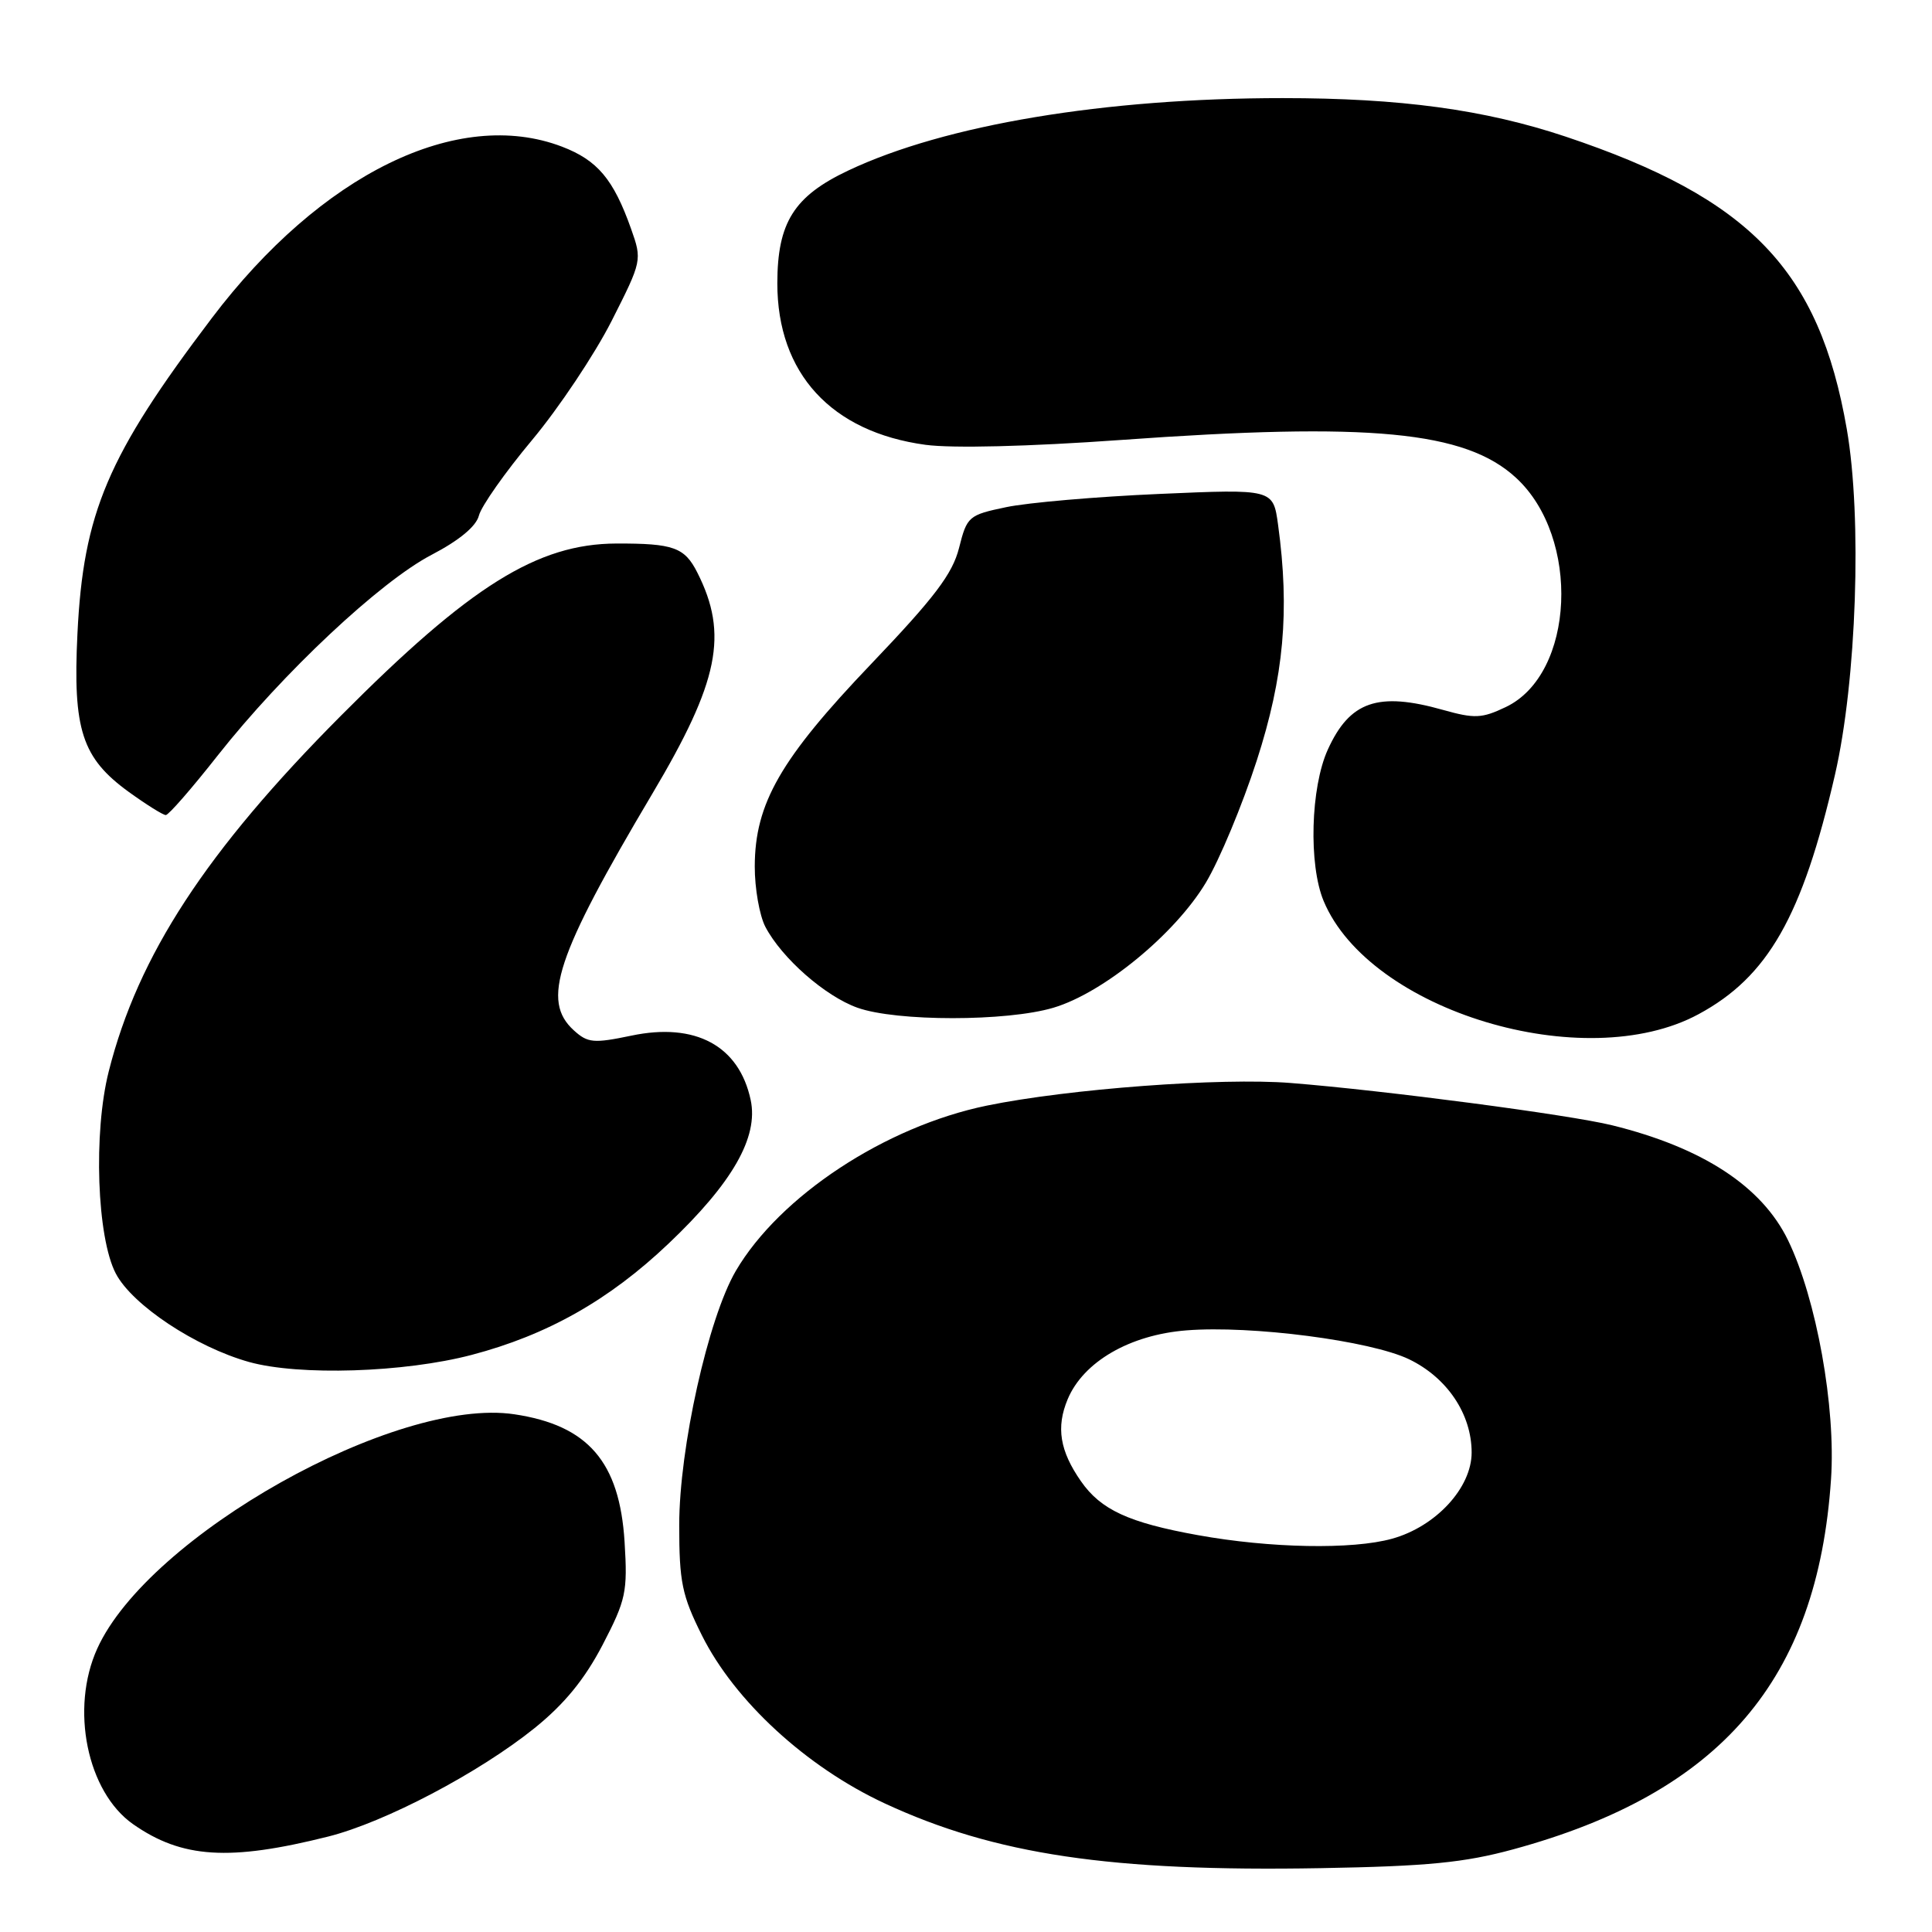 <?xml version="1.0" encoding="UTF-8" standalone="no"?>
<!DOCTYPE svg PUBLIC "-//W3C//DTD SVG 1.1//EN" "http://www.w3.org/Graphics/SVG/1.1/DTD/svg11.dtd" >
<svg xmlns="http://www.w3.org/2000/svg" xmlns:xlink="http://www.w3.org/1999/xlink" version="1.1" viewBox="0 0 256 256">
 <g >
 <path fill="currentColor"
d=" M 200.50 245.05 C 228.00 237.56 240.83 222.62 242.62 196.00 C 243.27 186.45 240.69 172.12 236.93 164.35 C 233.46 157.19 225.60 152.06 213.59 149.10 C 207.93 147.71 183.49 144.49 171.00 143.50 C 161.79 142.77 141.56 144.28 130.76 146.50 C 117.30 149.27 103.32 158.48 97.50 168.40 C 93.84 174.66 90.00 191.88 90.00 202.09 C 90.00 209.63 90.37 211.41 93.00 216.68 C 97.35 225.40 106.85 234.13 117.21 238.95 C 131.82 245.74 147.20 248.03 175.00 247.54 C 189.18 247.29 194.02 246.81 200.50 245.05 Z  M 43.50 243.35 C 51.01 241.46 63.47 234.91 70.85 228.97 C 74.80 225.78 77.47 222.51 79.84 217.97 C 82.95 211.98 83.17 210.96 82.76 204.31 C 82.10 193.70 77.92 188.86 68.16 187.40 C 52.51 185.05 19.68 203.48 12.89 218.44 C 9.28 226.39 11.53 237.43 17.63 241.71 C 24.10 246.24 30.40 246.64 43.50 243.35 Z  M 62.50 179.53 C 72.51 176.90 80.71 172.27 88.58 164.79 C 97.05 156.75 100.52 150.69 99.47 145.76 C 97.94 138.57 92.15 135.44 83.65 137.23 C 78.66 138.27 77.88 138.20 76.05 136.54 C 71.70 132.61 73.65 126.71 86.45 105.15 C 95.27 90.30 96.54 84.05 92.40 75.87 C 90.71 72.52 89.24 72.00 81.67 72.02 C 71.21 72.06 62.29 77.63 45.21 94.80 C 27.31 112.78 18.29 126.60 14.41 141.96 C 12.35 150.09 12.84 163.99 15.35 168.76 C 17.54 172.93 25.93 178.49 33.00 180.47 C 39.64 182.32 53.56 181.88 62.50 179.53 Z  M 225.06 134.39 C 234.26 129.43 238.82 121.44 243.14 102.67 C 246.01 90.23 246.75 68.59 244.71 56.86 C 241.05 35.79 231.91 26.28 207.45 18.10 C 196.72 14.52 185.58 13.00 169.95 13.00 C 146.40 13.00 125.21 16.53 112.39 22.60 C 105.20 26.00 103.01 29.49 103.00 37.54 C 103.00 49.46 110.13 57.24 122.63 58.94 C 126.20 59.42 136.33 59.17 148.50 58.30 C 181.56 55.92 194.15 57.12 200.87 63.30 C 209.48 71.21 208.68 89.33 199.52 93.69 C 196.36 95.20 195.39 95.24 191.22 94.07 C 182.59 91.63 178.85 92.92 175.94 99.33 C 173.66 104.35 173.38 114.57 175.39 119.39 C 181.47 133.95 209.95 142.55 225.06 134.39 Z  M 139.58 133.53 C 146.19 131.57 155.69 123.78 159.78 116.96 C 161.58 113.96 164.62 106.67 166.53 100.77 C 170.13 89.63 170.91 80.95 169.35 69.53 C 168.70 64.79 168.70 64.79 153.60 65.45 C 145.29 65.81 136.18 66.60 133.33 67.20 C 128.34 68.24 128.13 68.43 127.08 72.60 C 126.21 76.04 123.85 79.16 115.45 87.96 C 103.42 100.55 100.03 106.46 100.01 114.80 C 100.00 117.71 100.64 121.31 101.41 122.80 C 103.59 126.96 109.33 132.00 113.62 133.53 C 118.78 135.37 133.40 135.37 139.58 133.53 Z  M 28.86 100.09 C 37.46 89.19 50.38 77.06 57.20 73.51 C 60.86 71.60 63.10 69.74 63.46 68.31 C 63.77 67.08 66.93 62.58 70.50 58.31 C 74.06 54.05 78.80 46.94 81.04 42.53 C 85.07 34.57 85.09 34.47 83.62 30.32 C 81.29 23.75 79.17 21.23 74.46 19.43 C 60.67 14.17 42.52 23.05 28.06 42.16 C 14.24 60.40 11.04 67.93 10.26 84.00 C 9.64 96.70 10.86 100.44 17.07 104.94 C 19.40 106.62 21.60 108.00 21.97 108.00 C 22.34 108.00 25.44 104.44 28.86 100.09 Z  M 158.70 203.41 C 149.56 201.76 145.87 200.06 143.23 196.27 C 140.43 192.25 139.92 189.12 141.47 185.41 C 143.55 180.44 149.70 176.87 157.22 176.28 C 165.81 175.60 181.59 177.65 186.71 180.11 C 191.76 182.55 195.00 187.37 195.00 192.47 C 195.00 197.14 190.26 202.28 184.45 203.89 C 179.20 205.35 168.30 205.15 158.70 203.41 Z "/>
</g>
</svg>